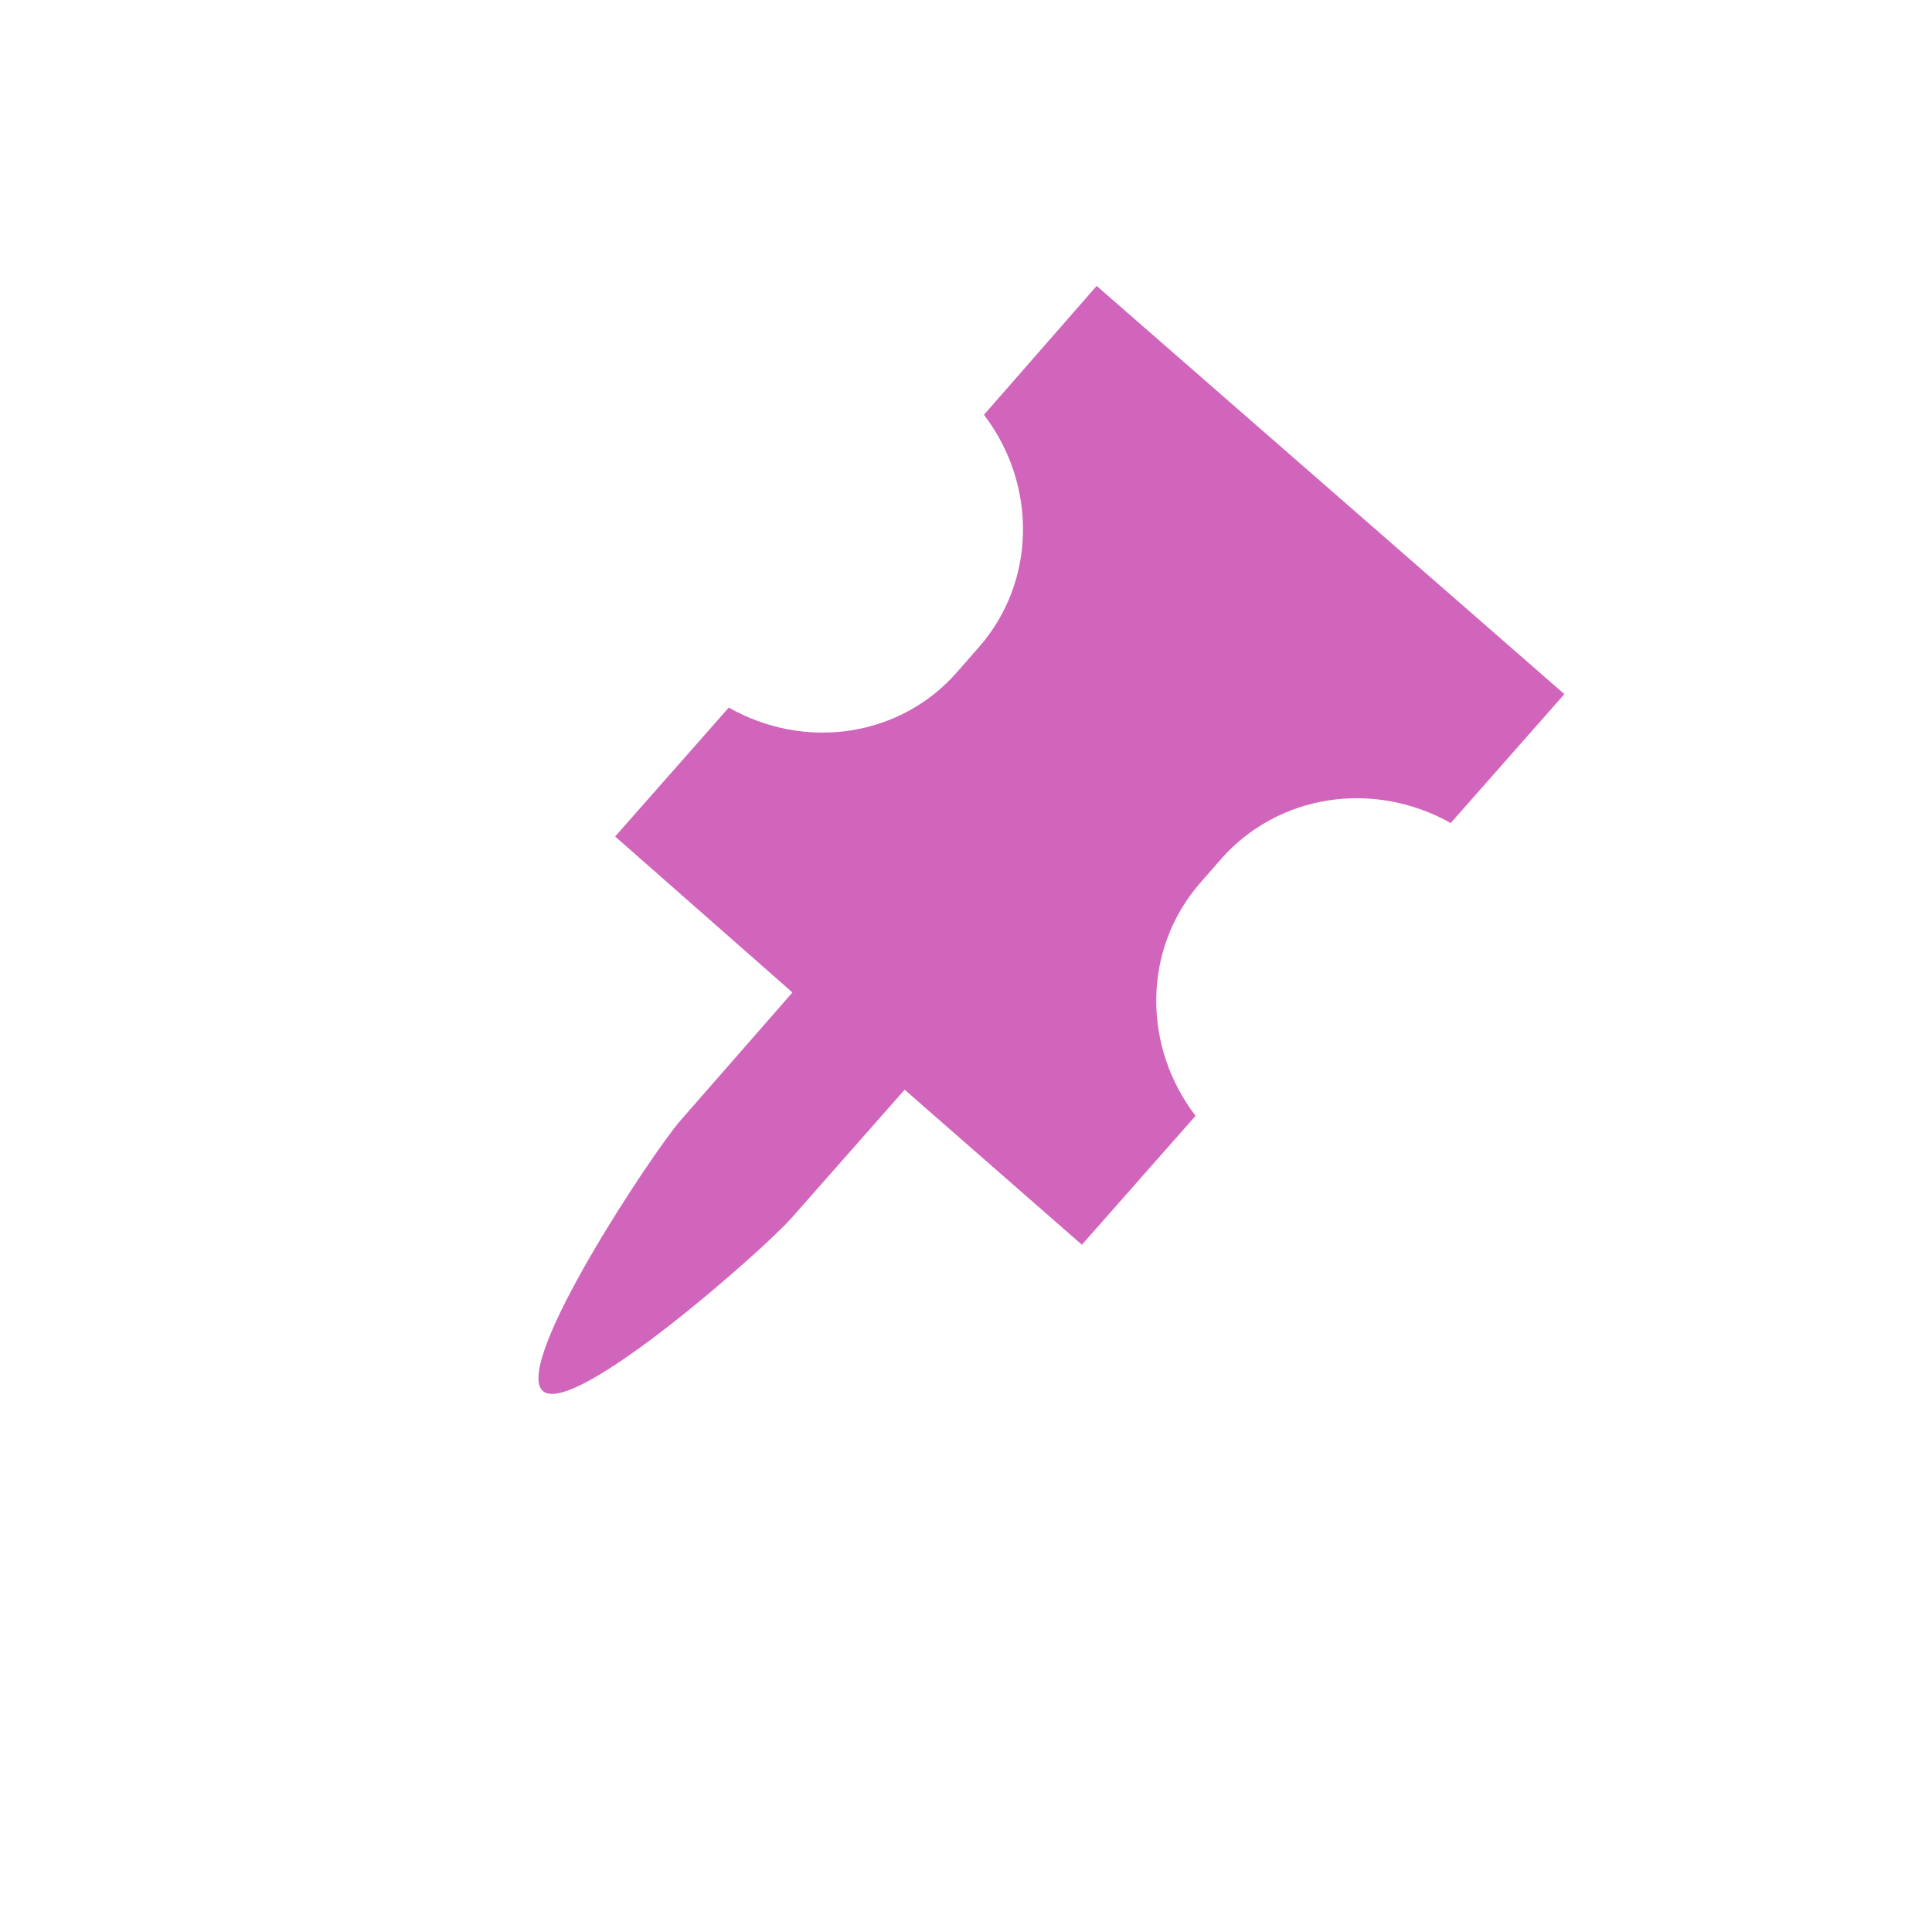 <svg width="101" height="101" viewBox="0 0 101 101" fill="none" xmlns="http://www.w3.org/2000/svg">
<g clip-path="url(#clip0_148_217)">
<path d="M51.439 21.684L57.331 14.947L81.782 36.287L75.84 43.026C73.878 41.922 71.62 41.505 69.439 41.844C67.258 42.184 65.286 43.259 63.849 44.892L62.703 46.203C59.727 49.66 59.727 54.704 62.501 58.333L56.558 65.072L47.292 56.967L41.373 63.681C39.997 65.253 29.985 74.124 28.382 72.721C26.751 71.295 34.182 60.167 35.558 58.594L41.427 51.884L32.157 43.73L38.099 36.99C40.051 38.102 42.303 38.523 44.478 38.184C46.653 37.844 48.617 36.765 50.04 35.127L51.187 33.817C54.19 30.383 54.212 25.313 51.439 21.684Z" fill="#D165BC"/>
</g>
<defs>
<clipPath id="clip0_148_217">
<rect width="72.2" height="69.65" fill="white" transform="translate(46.129 0.338) rotate(41.174)"/>
</clipPath>
</defs>
</svg>
